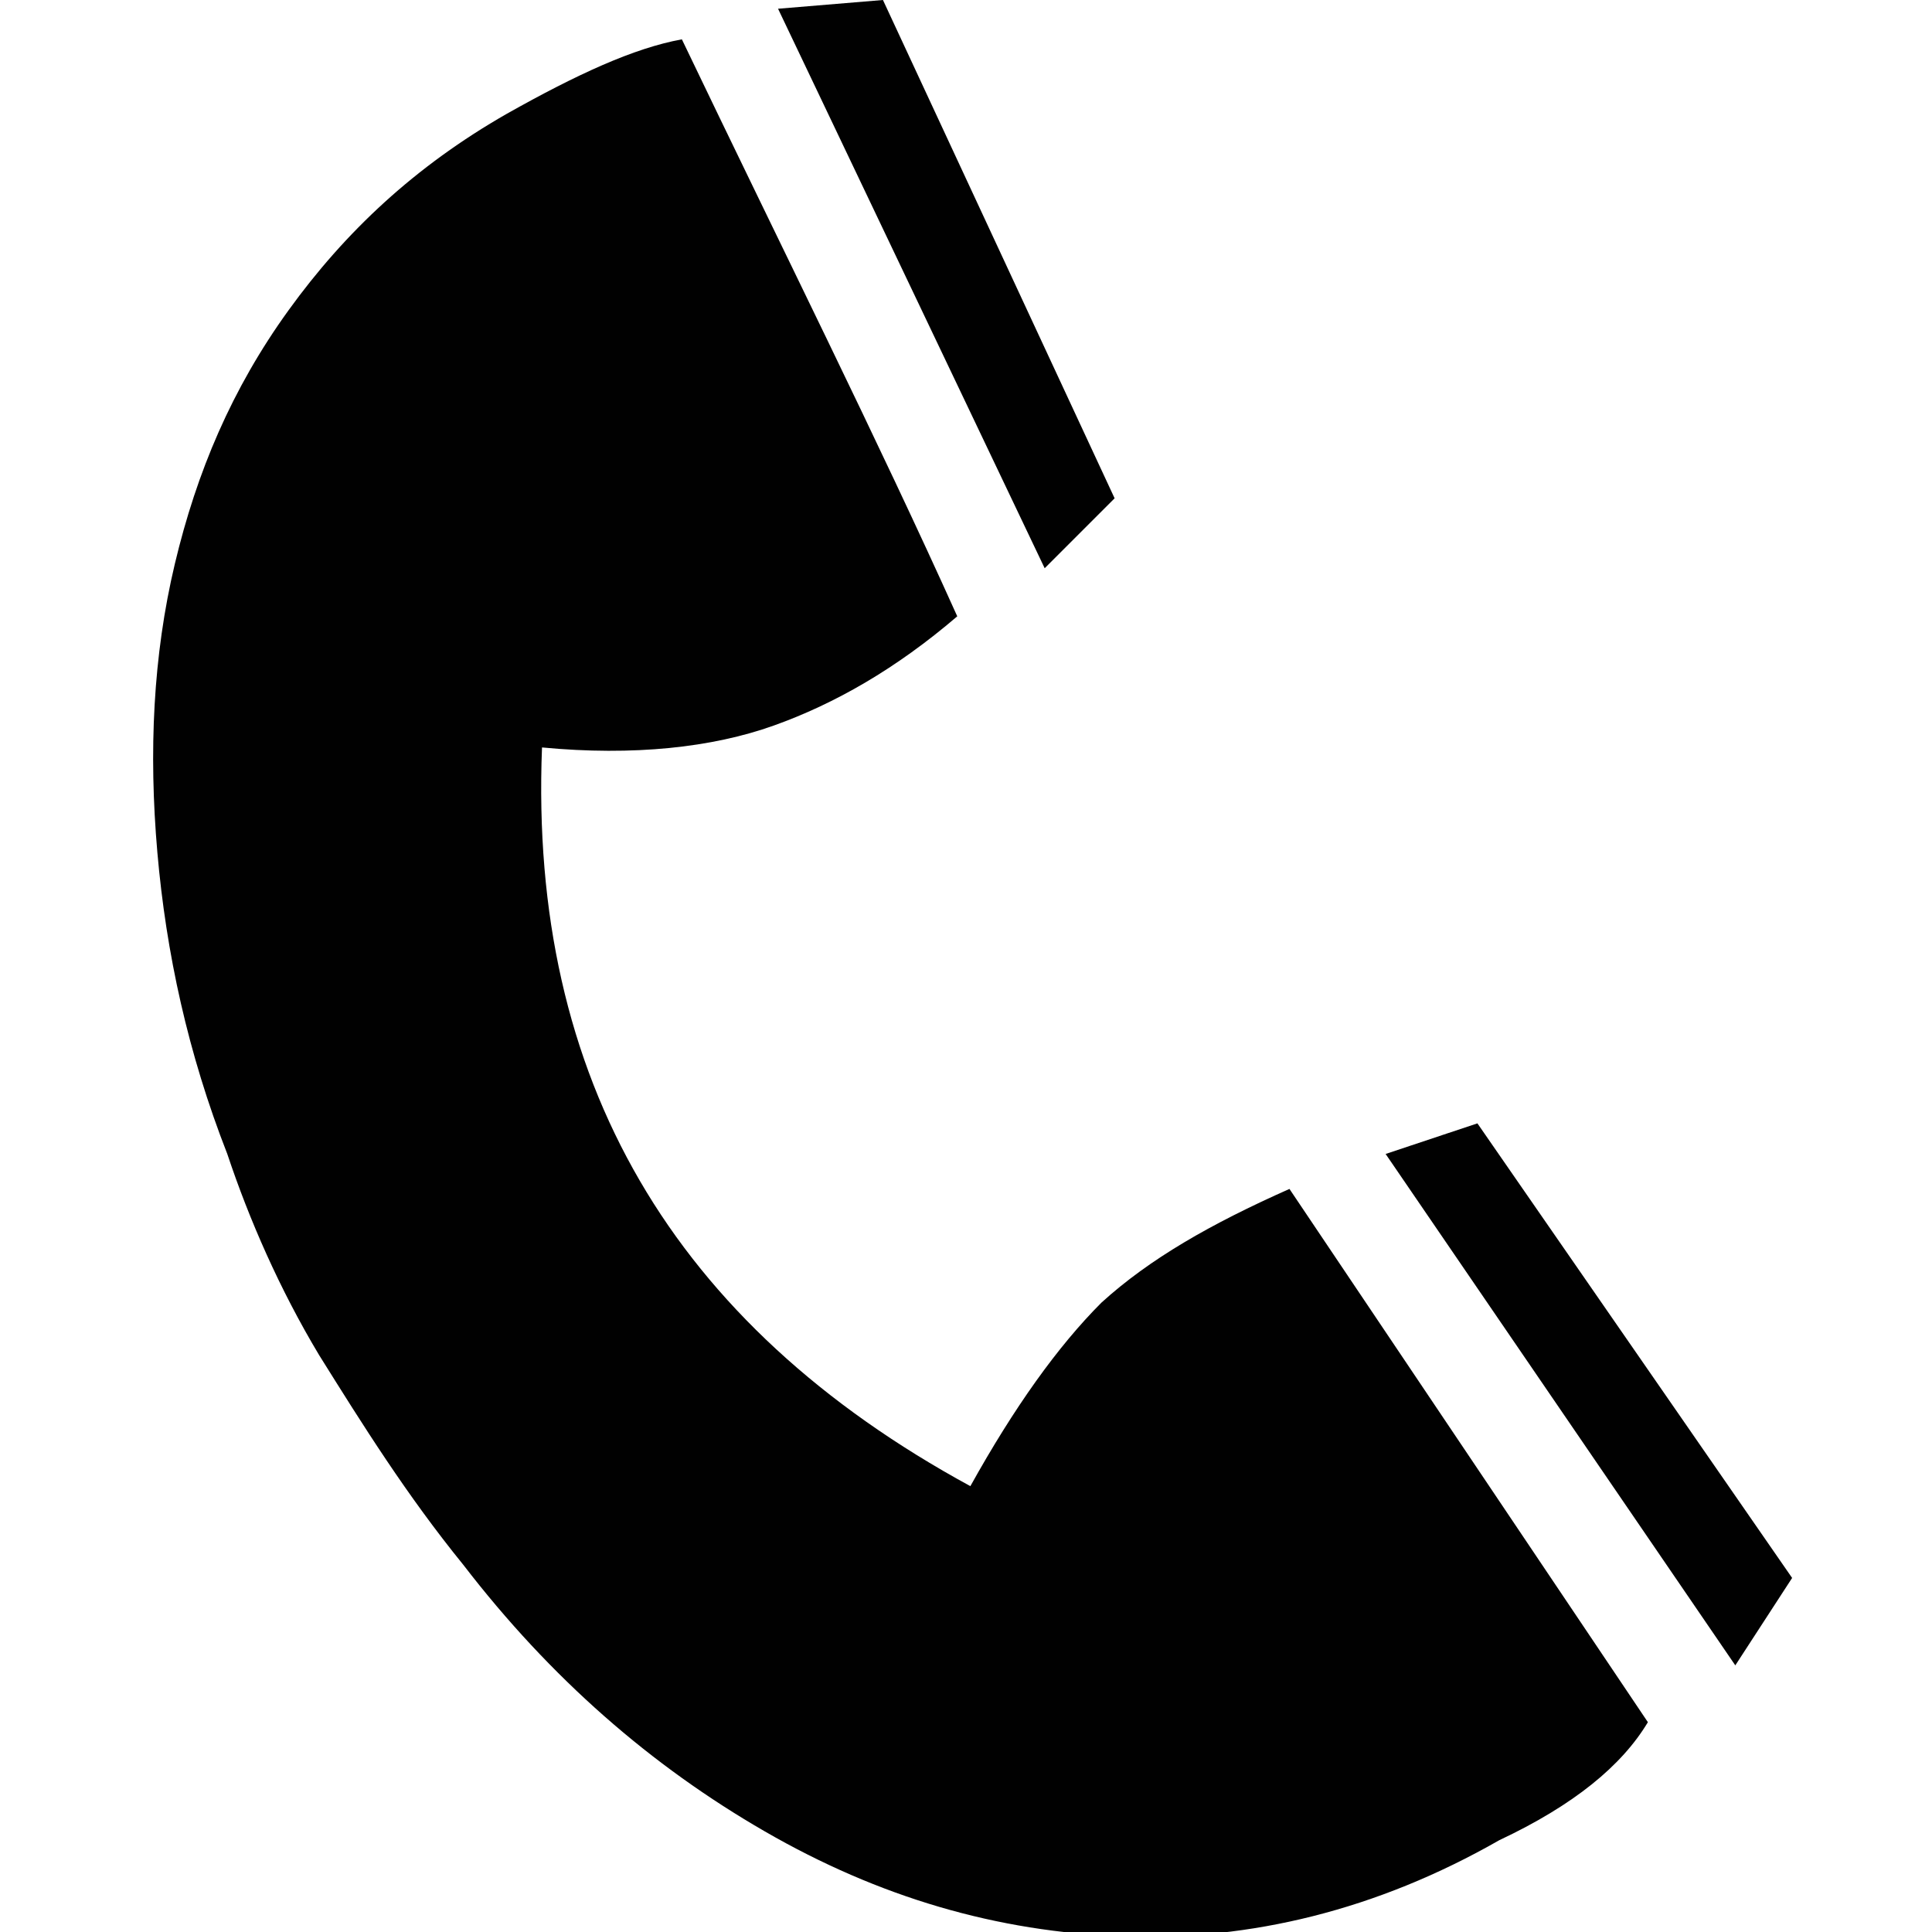 <?xml version="1.0" encoding="utf-8"?>
<!-- Generator: Adobe Illustrator 24.3.0, SVG Export Plug-In . SVG Version: 6.00 Build 0)  -->
<svg version="1.1" id="Calque_1" xmlns="http://www.w3.org/2000/svg" xmlns:xlink="http://www.w3.org/1999/xlink" x="0px" y="0px"
	 viewBox="0 0 44.2 44.2" style="enable-background:new 0 0 44.2 44.2;" xml:space="preserve">
<style type="text/css">
	.st0{clip-path:url(#SVGID_2_);fill:#010101;}
</style>
<g>
	<defs>
		<rect id="SVGID_1_" x="3.5" y="0" width="37.5" height="44.2"/>
	</defs>
	<clipPath id="SVGID_2_">
		<use xlink:href="#SVGID_1_"  style="overflow:visible;"/>
	</clipPath>
	<path class="st0" d="M41,36.1l-1.3,2l-8-11.7l2.1-0.7L41,36.1z M21.9,14.1c-1.4,1.2-2.8,2-4.2,2.5c-1.4,0.5-3.2,0.7-5.3,0.5
		c-0.3,7.6,3,13.2,9.8,16.9c1-1.8,2-3.2,3-4.2c1.1-1,2.5-1.8,4.3-2.6l8.2,12.2c-0.6,1-1.7,1.9-3.4,2.7c-2.8,1.6-5.7,2.3-8.6,2.2
		c-2.9-0.1-5.6-0.9-8.2-2.4c-2.6-1.5-4.9-3.5-6.9-6.1c-1.3-1.6-2.3-3.2-3.3-4.8c-0.9-1.5-1.6-3.1-2.1-4.6c-0.9-2.3-1.4-4.6-1.6-6.9
		c-0.2-2.3-0.1-4.5,0.4-6.6c0.5-2.1,1.3-4,2.6-5.8c1.3-1.8,2.9-3.3,5-4.5c1.6-0.9,2.9-1.5,4-1.7C17.9,5.7,20.1,10.1,21.9,14.1
		 M25.5,11.4l-1.6,1.6L17.8,0.2L20.2,0L25.5,11.4z"/>
</g>
</svg>
